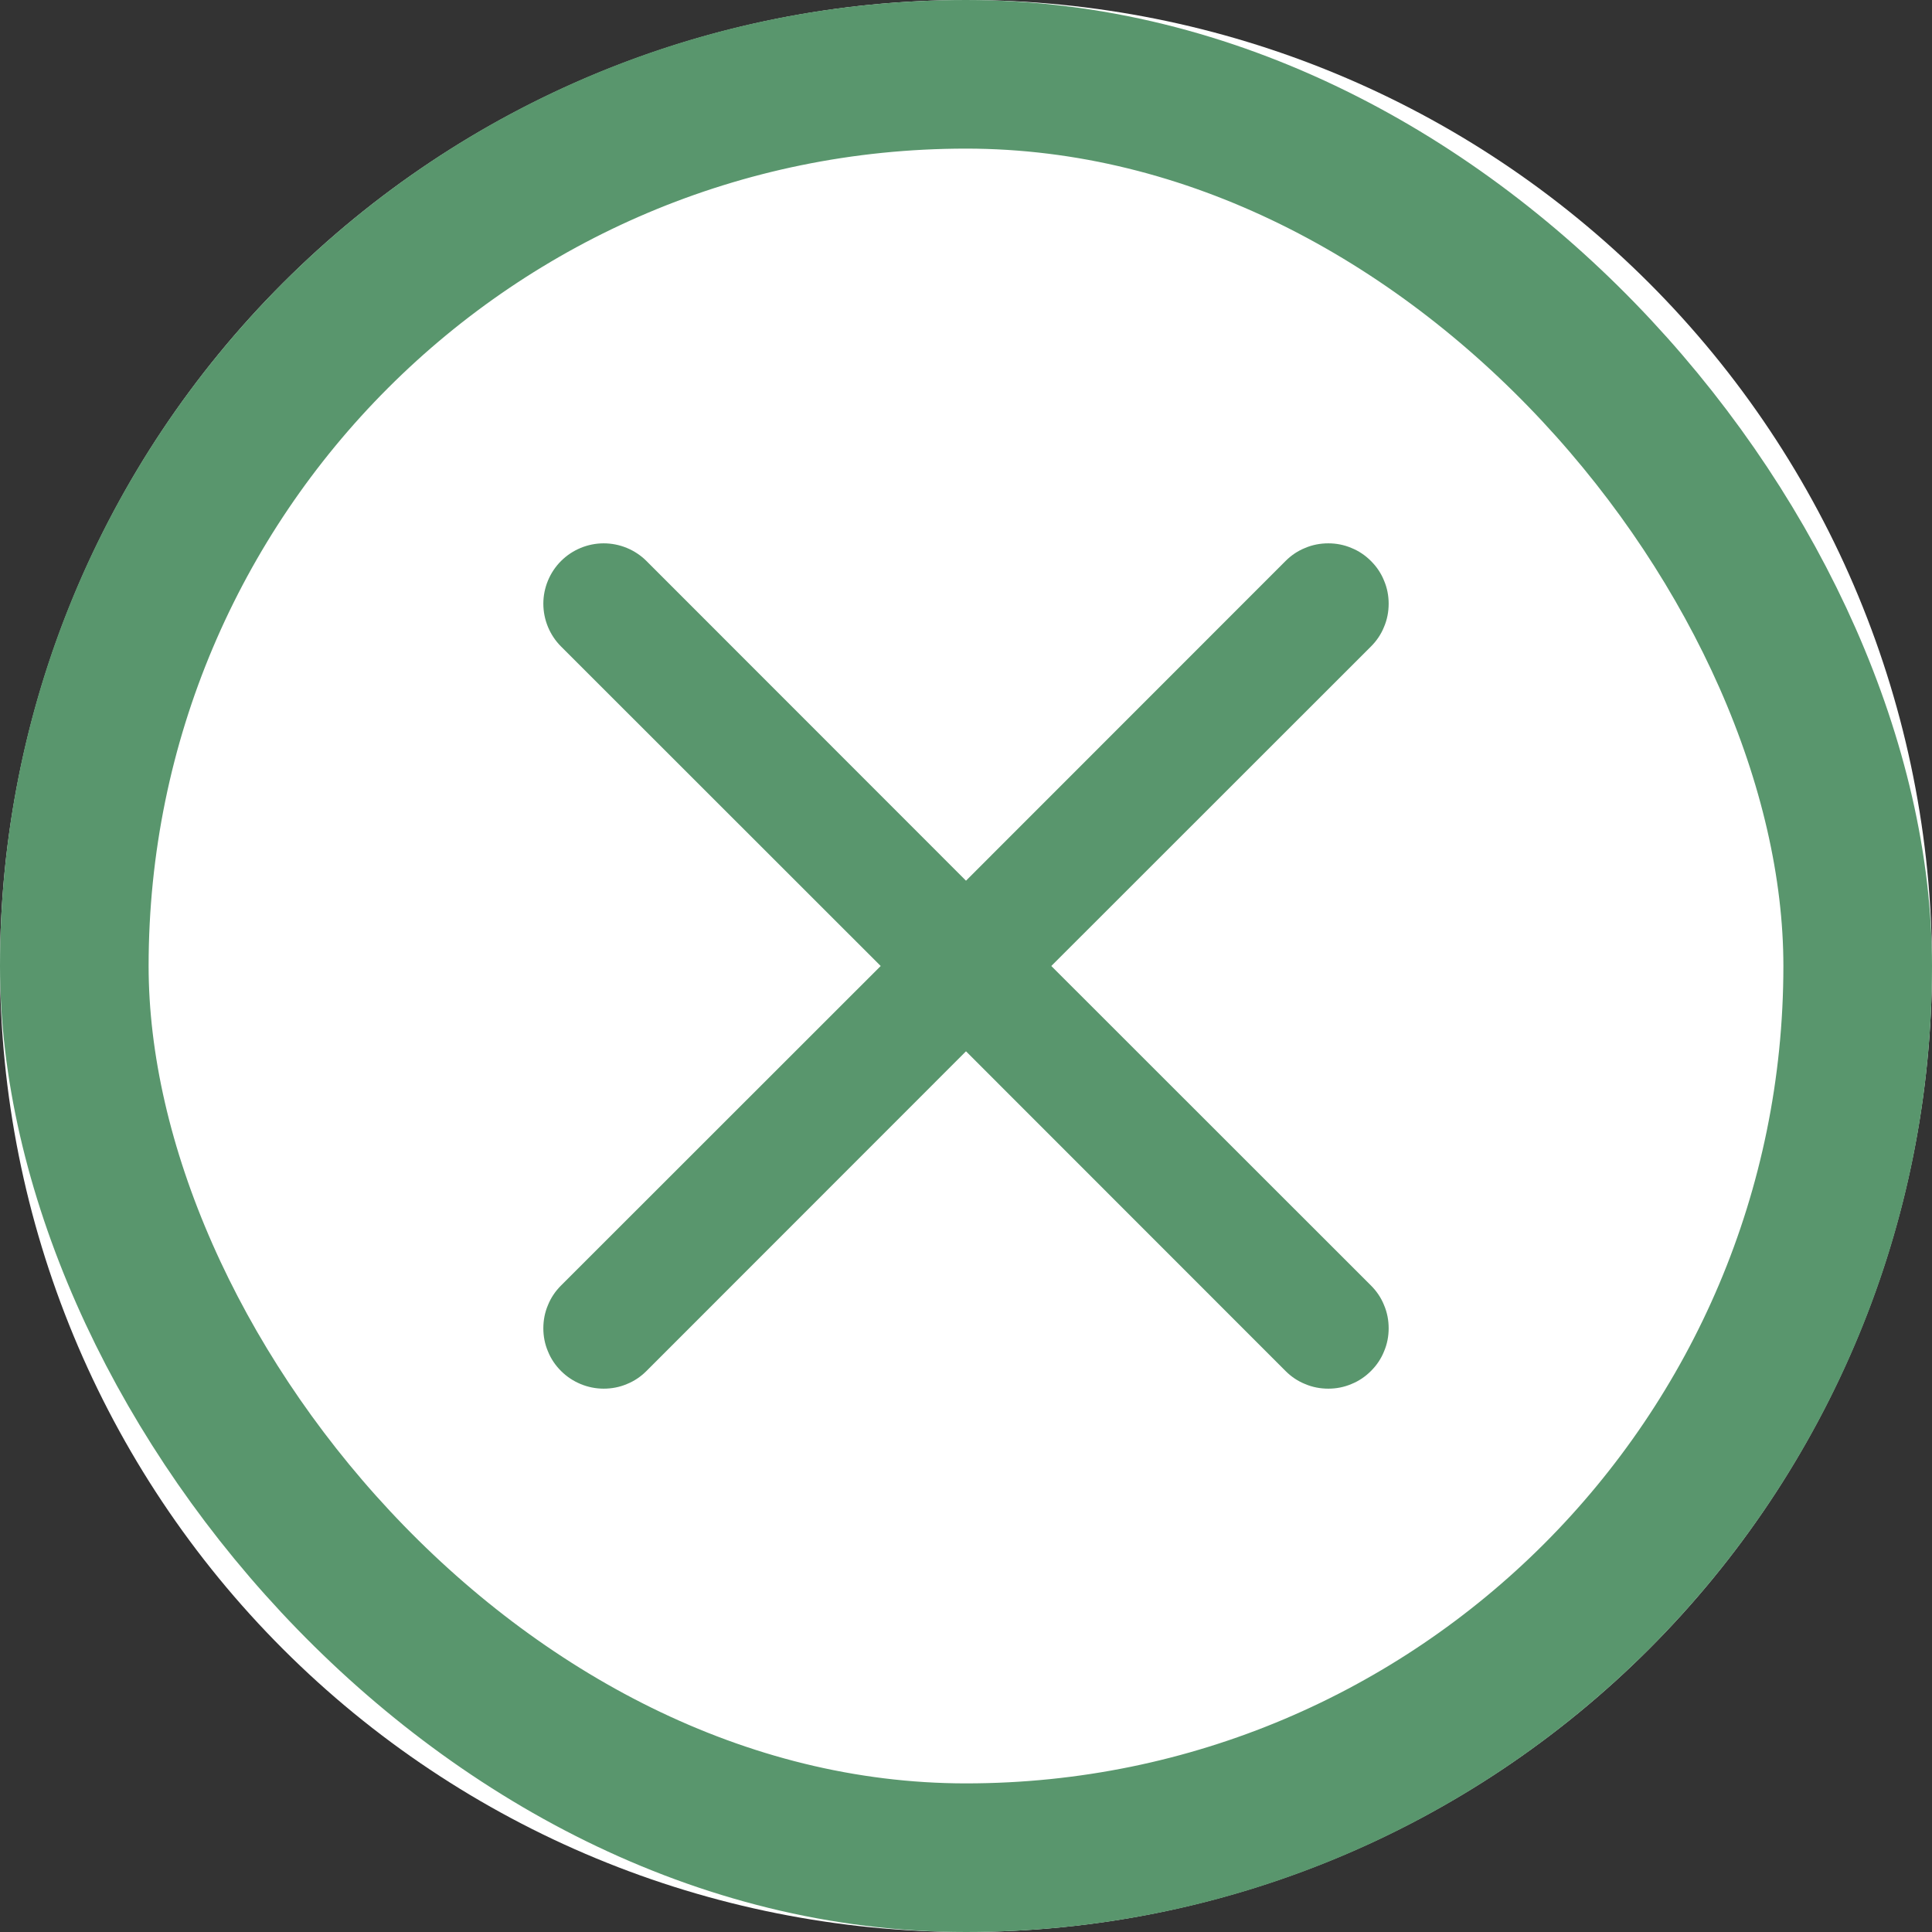 <svg width="13" height="13" viewBox="0 0 13 13" fill="none" xmlns="http://www.w3.org/2000/svg">
<rect x="0" y="0" width="13" height="13" fill="#333333" stroke="none"/>
<rect x="0.5" y="0.5" width="12" height="12" rx="6" fill="#59966D"/>
<path d="M13 6.5C13 8.224 12.315 9.877 11.096 11.096C9.877 12.315 8.224 13 6.5 13C4.776 13 3.123 12.315 1.904 11.096C0.685 9.877 0 8.224 0 6.5C0 4.776 0.685 3.123 1.904 1.904C3.123 0.685 4.776 0 6.5 0C8.224 0 9.877 0.685 11.096 1.904C12.315 3.123 13 4.776 13 6.5V6.5ZM4.35 3.775C4.274 3.699 4.17 3.656 4.062 3.656C3.955 3.656 3.851 3.699 3.775 3.775C3.699 3.851 3.656 3.955 3.656 4.062C3.656 4.17 3.699 4.274 3.775 4.35L5.926 6.5L3.775 8.65C3.737 8.688 3.707 8.732 3.687 8.782C3.666 8.831 3.656 8.884 3.656 8.938C3.656 8.991 3.666 9.044 3.687 9.093C3.707 9.143 3.737 9.187 3.775 9.225C3.851 9.301 3.955 9.344 4.062 9.344C4.116 9.344 4.169 9.334 4.218 9.313C4.268 9.293 4.312 9.263 4.35 9.225L6.5 7.074L8.65 9.225C8.688 9.263 8.732 9.293 8.782 9.313C8.831 9.334 8.884 9.344 8.938 9.344C8.991 9.344 9.044 9.334 9.093 9.313C9.143 9.293 9.187 9.263 9.225 9.225C9.263 9.187 9.293 9.143 9.313 9.093C9.334 9.044 9.344 8.991 9.344 8.938C9.344 8.884 9.334 8.831 9.313 8.782C9.293 8.732 9.263 8.688 9.225 8.65L7.074 6.5L9.225 4.35C9.263 4.312 9.293 4.268 9.313 4.218C9.334 4.169 9.344 4.116 9.344 4.062C9.344 4.009 9.334 3.956 9.313 3.907C9.293 3.857 9.263 3.813 9.225 3.775C9.187 3.737 9.143 3.707 9.093 3.687C9.044 3.666 8.991 3.656 8.938 3.656C8.884 3.656 8.831 3.666 8.782 3.687C8.732 3.707 8.688 3.737 8.65 3.775L6.5 5.926L4.35 3.775Z" fill="white"/>
<rect x="0.5" y="0.5" width="12" height="12" rx="6" stroke="#59966D"/>
</svg>
